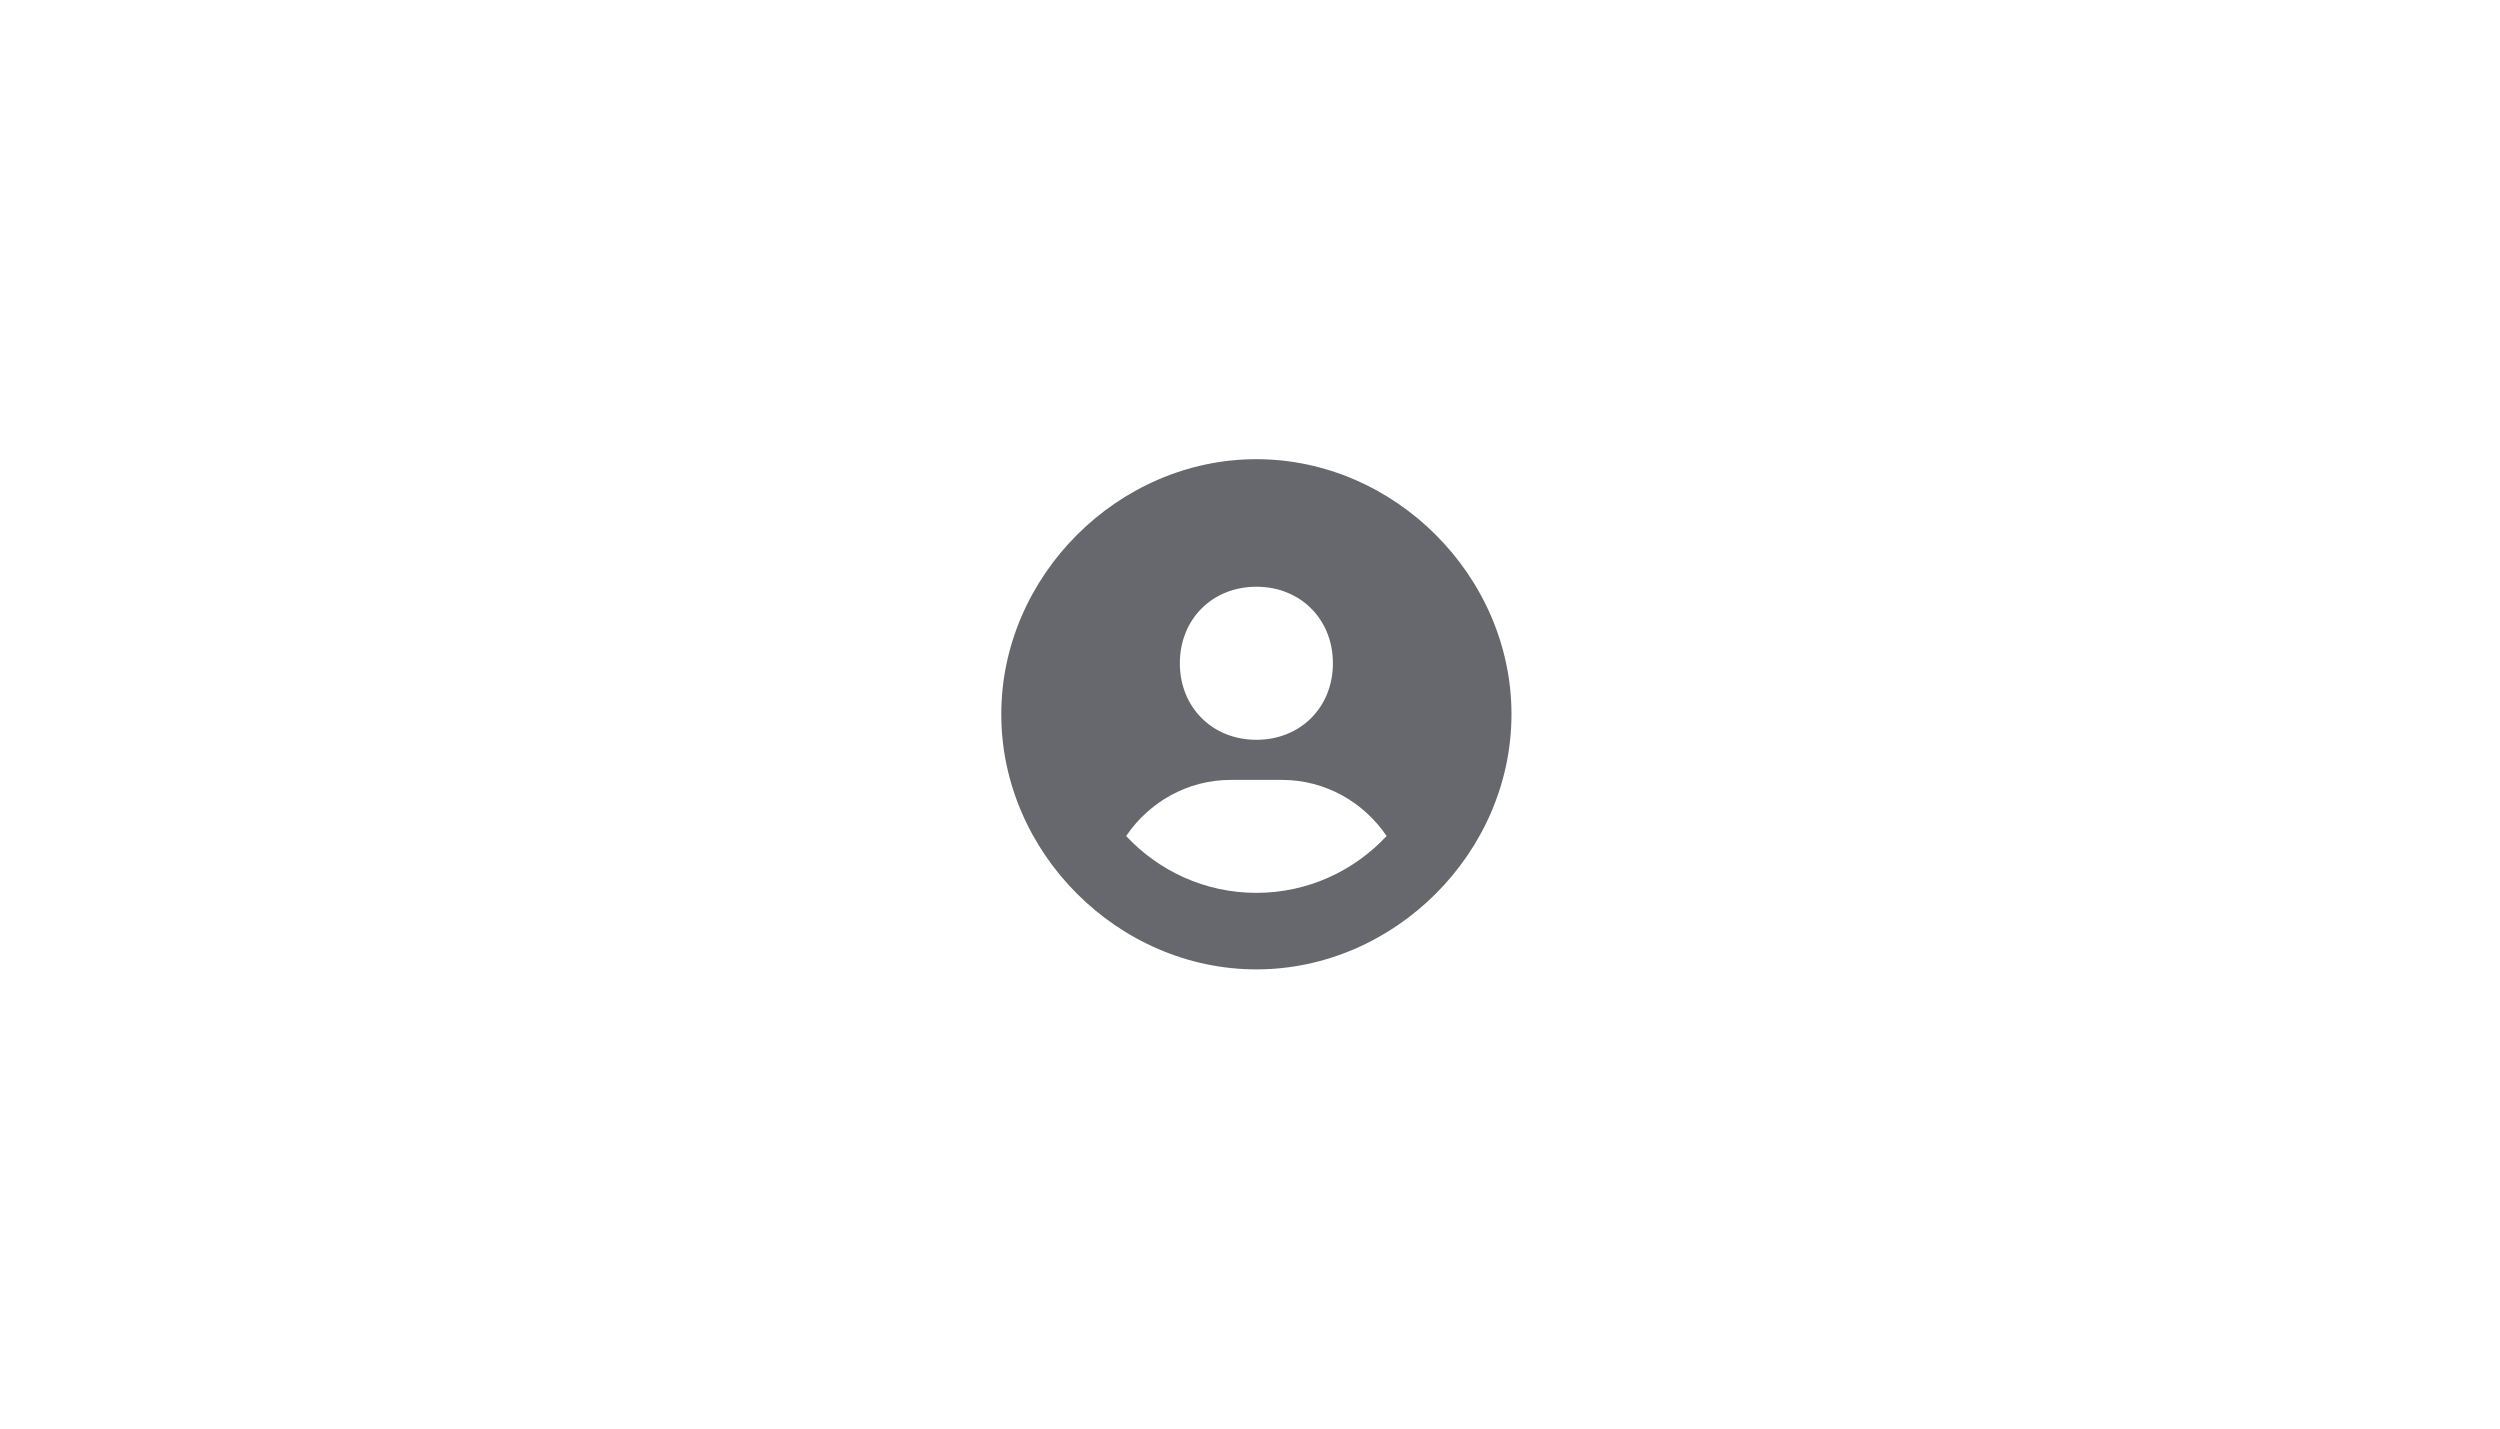 <svg width="98" height="56" viewBox="0 0 98 56" fill="none" xmlns="http://www.w3.org/2000/svg">
<path d="M49.25 18C43.829 18 39.25 22.579 39.25 28C39.25 33.421 43.829 38 49.25 38C54.671 38 59.25 33.421 59.25 28C59.25 22.579 54.671 18 49.25 18ZM49.25 23C50.977 23 52.25 24.272 52.25 26C52.25 27.728 50.977 29 49.25 29C47.524 29 46.25 27.728 46.25 26C46.25 24.272 47.524 23 49.25 23ZM44.144 32.772C45.041 31.452 46.537 30.572 48.25 30.572H50.25C51.964 30.572 53.459 31.452 54.356 32.772C53.078 34.14 51.265 35 49.25 35C47.235 35 45.422 34.14 44.144 32.772Z" fill="#67686D"/>
</svg>
